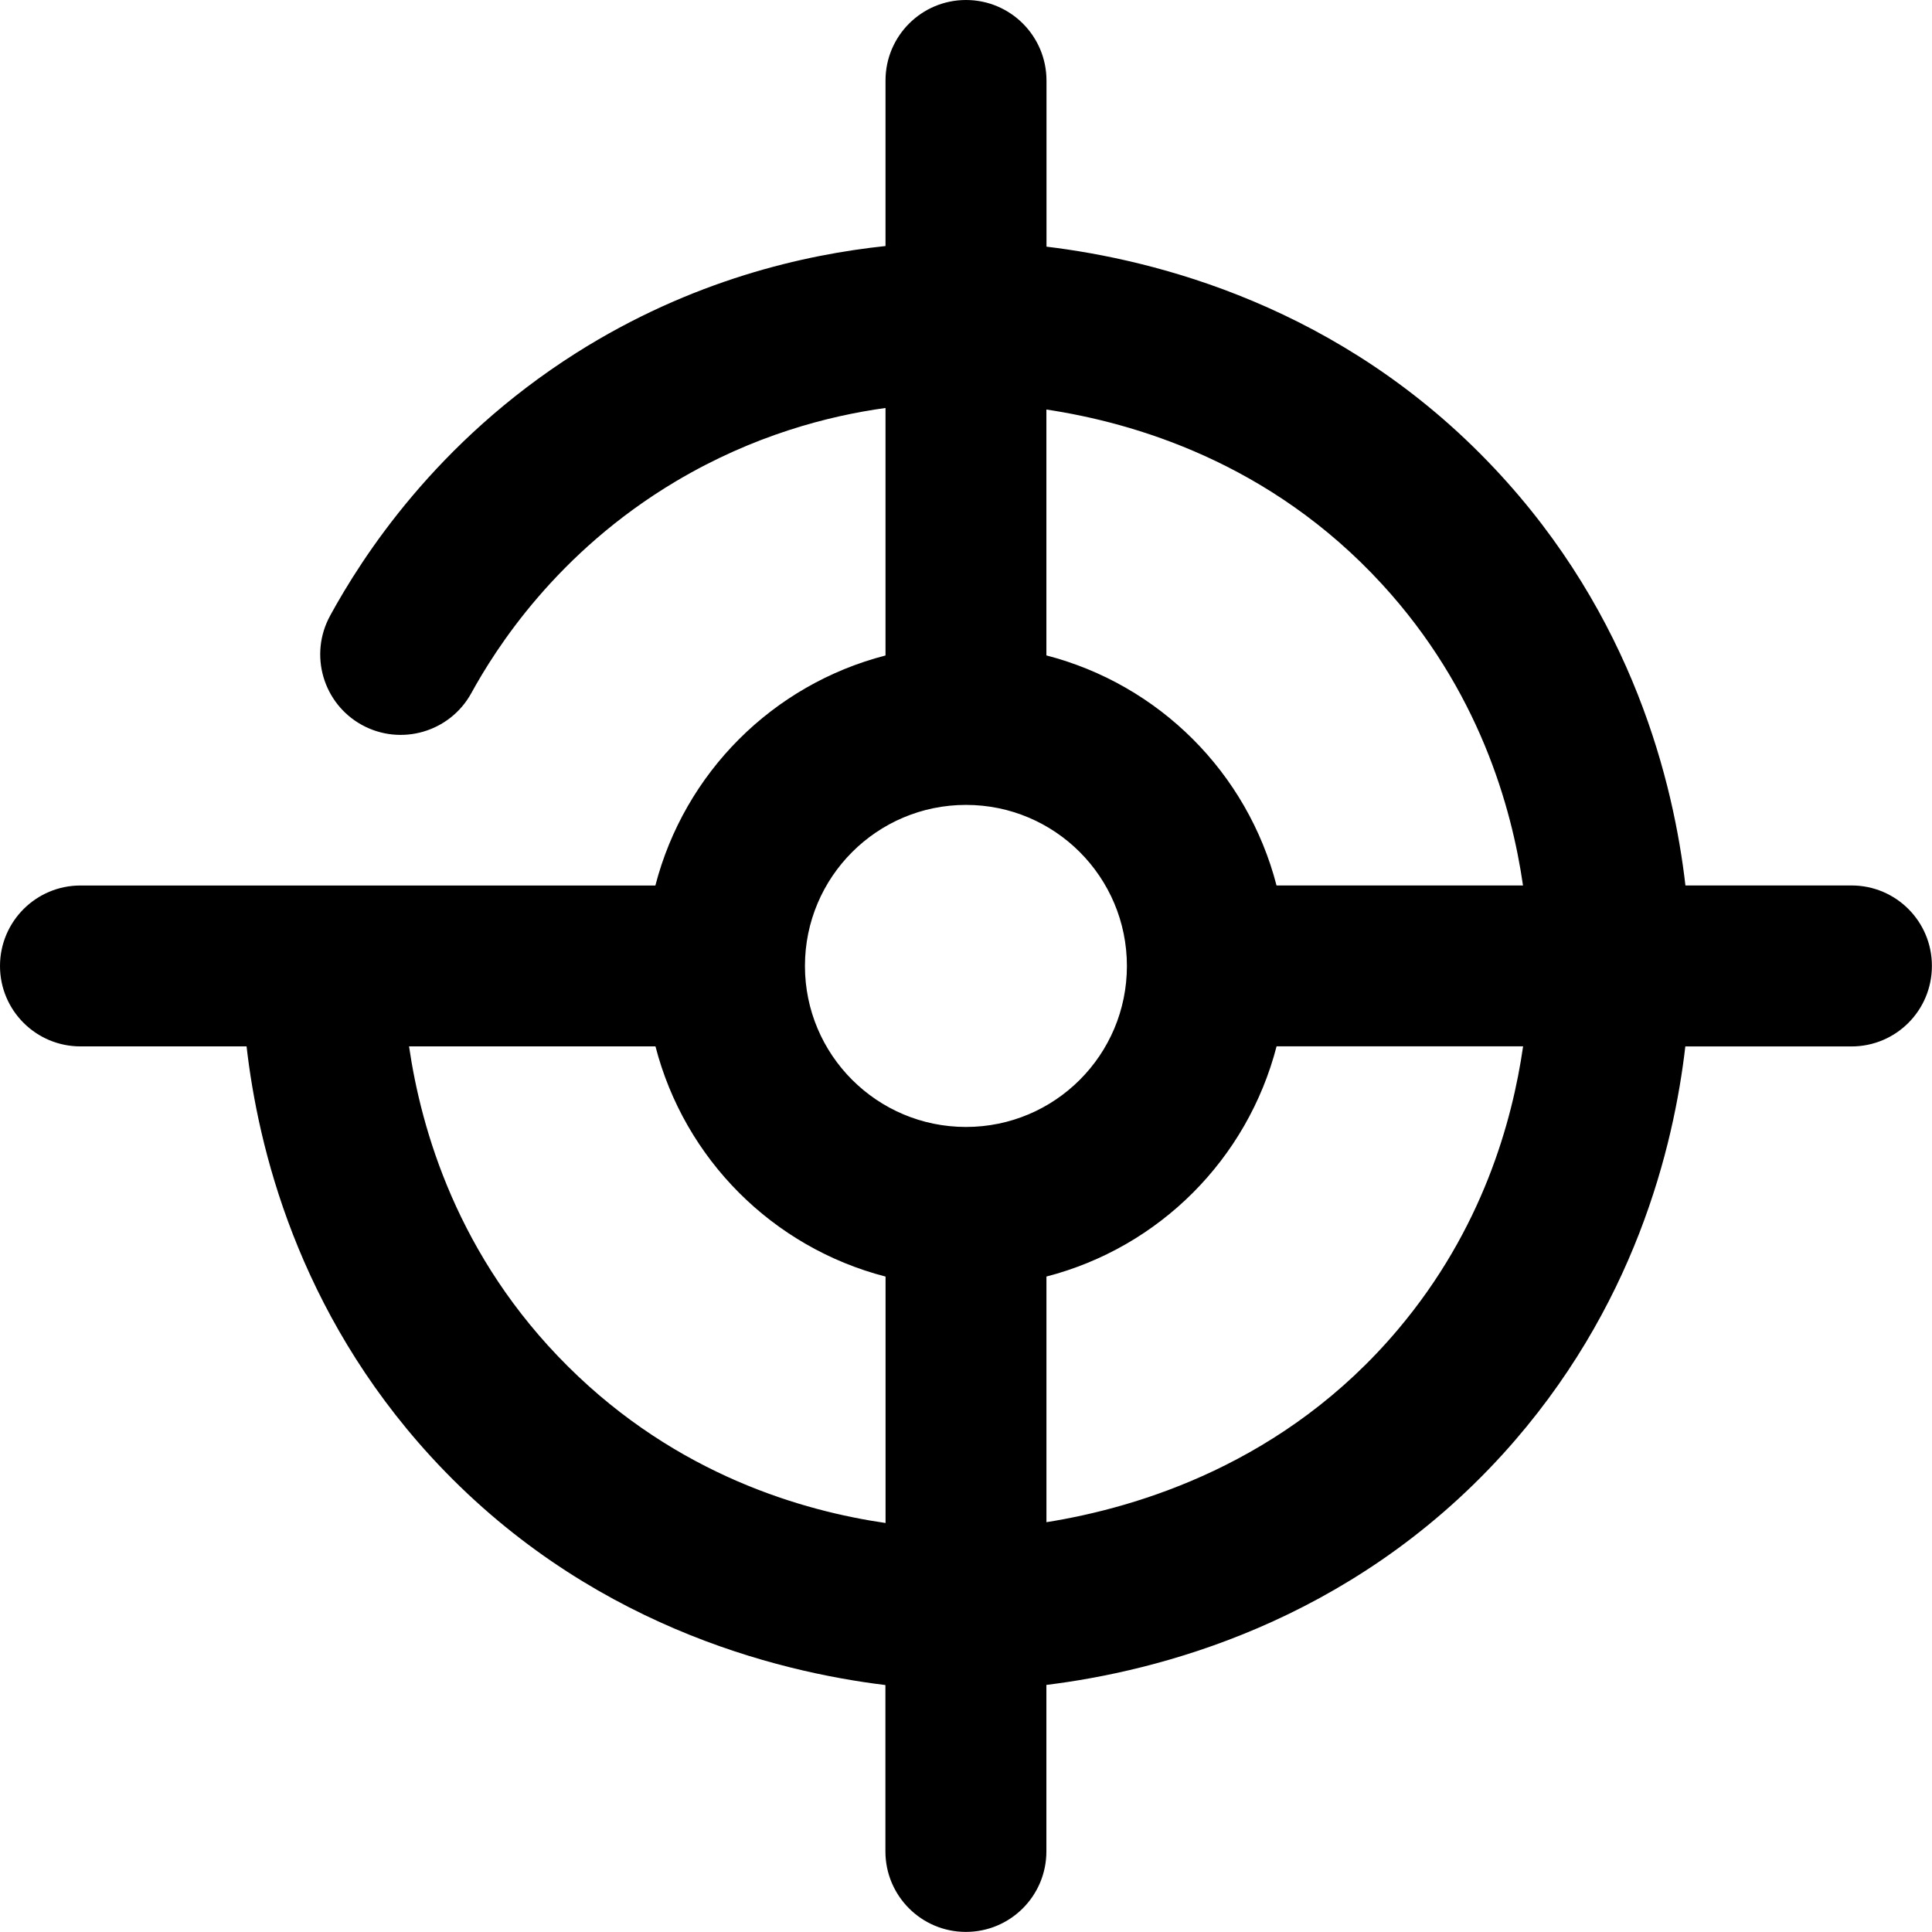<?xml version="1.0" encoding="utf-8"?>
<!-- Generator: Adobe Illustrator 16.0.0, SVG Export Plug-In . SVG Version: 6.00 Build 0)  -->
<!DOCTYPE svg PUBLIC "-//W3C//DTD SVG 1.1//EN" "http://www.w3.org/Graphics/SVG/1.1/DTD/svg11.dtd">
<svg version="1.1" id="Capa_1" xmlns="http://www.w3.org/2000/svg" xmlns:xlink="http://www.w3.org/1999/xlink" x="0px" y="0px"
	 width="40.001px" height="40px" viewBox="0 0 40.001 40" enable-background="new 0 0 40.001 40" xml:space="preserve">
<path fill-rule="evenodd" clip-rule="evenodd" d="M38.335,18.333h-3.439c-0.242-2.094-1.072-5.576-3.957-8.638
	c-3.173-3.372-7.047-4.32-9.272-4.588v-3.44C21.666,0.747,20.922,0,20,0c-0.921,0-1.666,0.747-1.666,1.667v3.427
	c-1.661,0.175-4.008,0.697-6.408,2.216c-2.909,1.845-4.432,4.234-5.09,5.435v0.001c-0.443,0.807-0.149,1.819,0.656,2.263
	c0.807,0.443,1.82,0.15,2.265-0.656c0.501-0.912,1.761-2.916,4.242-4.391c1.597-0.948,3.144-1.351,4.335-1.515v5.124
	c-2.336,0.604-4.16,2.428-4.765,4.763H1.666C0.748,18.333,0,19.079,0,20c0,0.922,0.748,1.665,1.666,1.665h3.439
	c0.237,2.07,1.047,5.47,3.815,8.491c3.19,3.479,7.151,4.456,9.412,4.732v3.444c0,0.92,0.745,1.667,1.666,1.667
	c0.922,0,1.667-0.747,1.667-1.667v-3.447c2.271-0.279,6.26-1.269,9.453-4.781c2.733-3.008,3.537-6.376,3.776-8.438h3.439
	c0.922,0,1.666-0.744,1.666-1.666C40.001,19.08,39.257,18.333,38.335,18.333 M31.533,18.333h-5.103
	c-0.604-2.335-2.43-4.158-4.765-4.763V8.479c1.797,0.271,4.625,1.084,6.951,3.618C30.618,14.28,31.298,16.706,31.533,18.333
	 M20,16.665c1.842,0,3.332,1.494,3.332,3.335s-1.49,3.333-3.332,3.333c-1.84,0-3.334-1.492-3.334-3.333S18.16,16.665,20,16.665
	 M8.469,21.665h5.102c0.604,2.336,2.428,4.161,4.764,4.766v5.102c-1.699-0.248-4.309-0.987-6.576-3.242
	C9.465,26.012,8.719,23.376,8.469,21.665 M28.947,27.523c-2.342,2.781-5.389,3.691-7.281,3.993v-5.086
	c2.335-0.604,4.16-2.43,4.765-4.766h5.104C31.311,23.217,30.695,25.451,28.947,27.523"/>
</svg>

